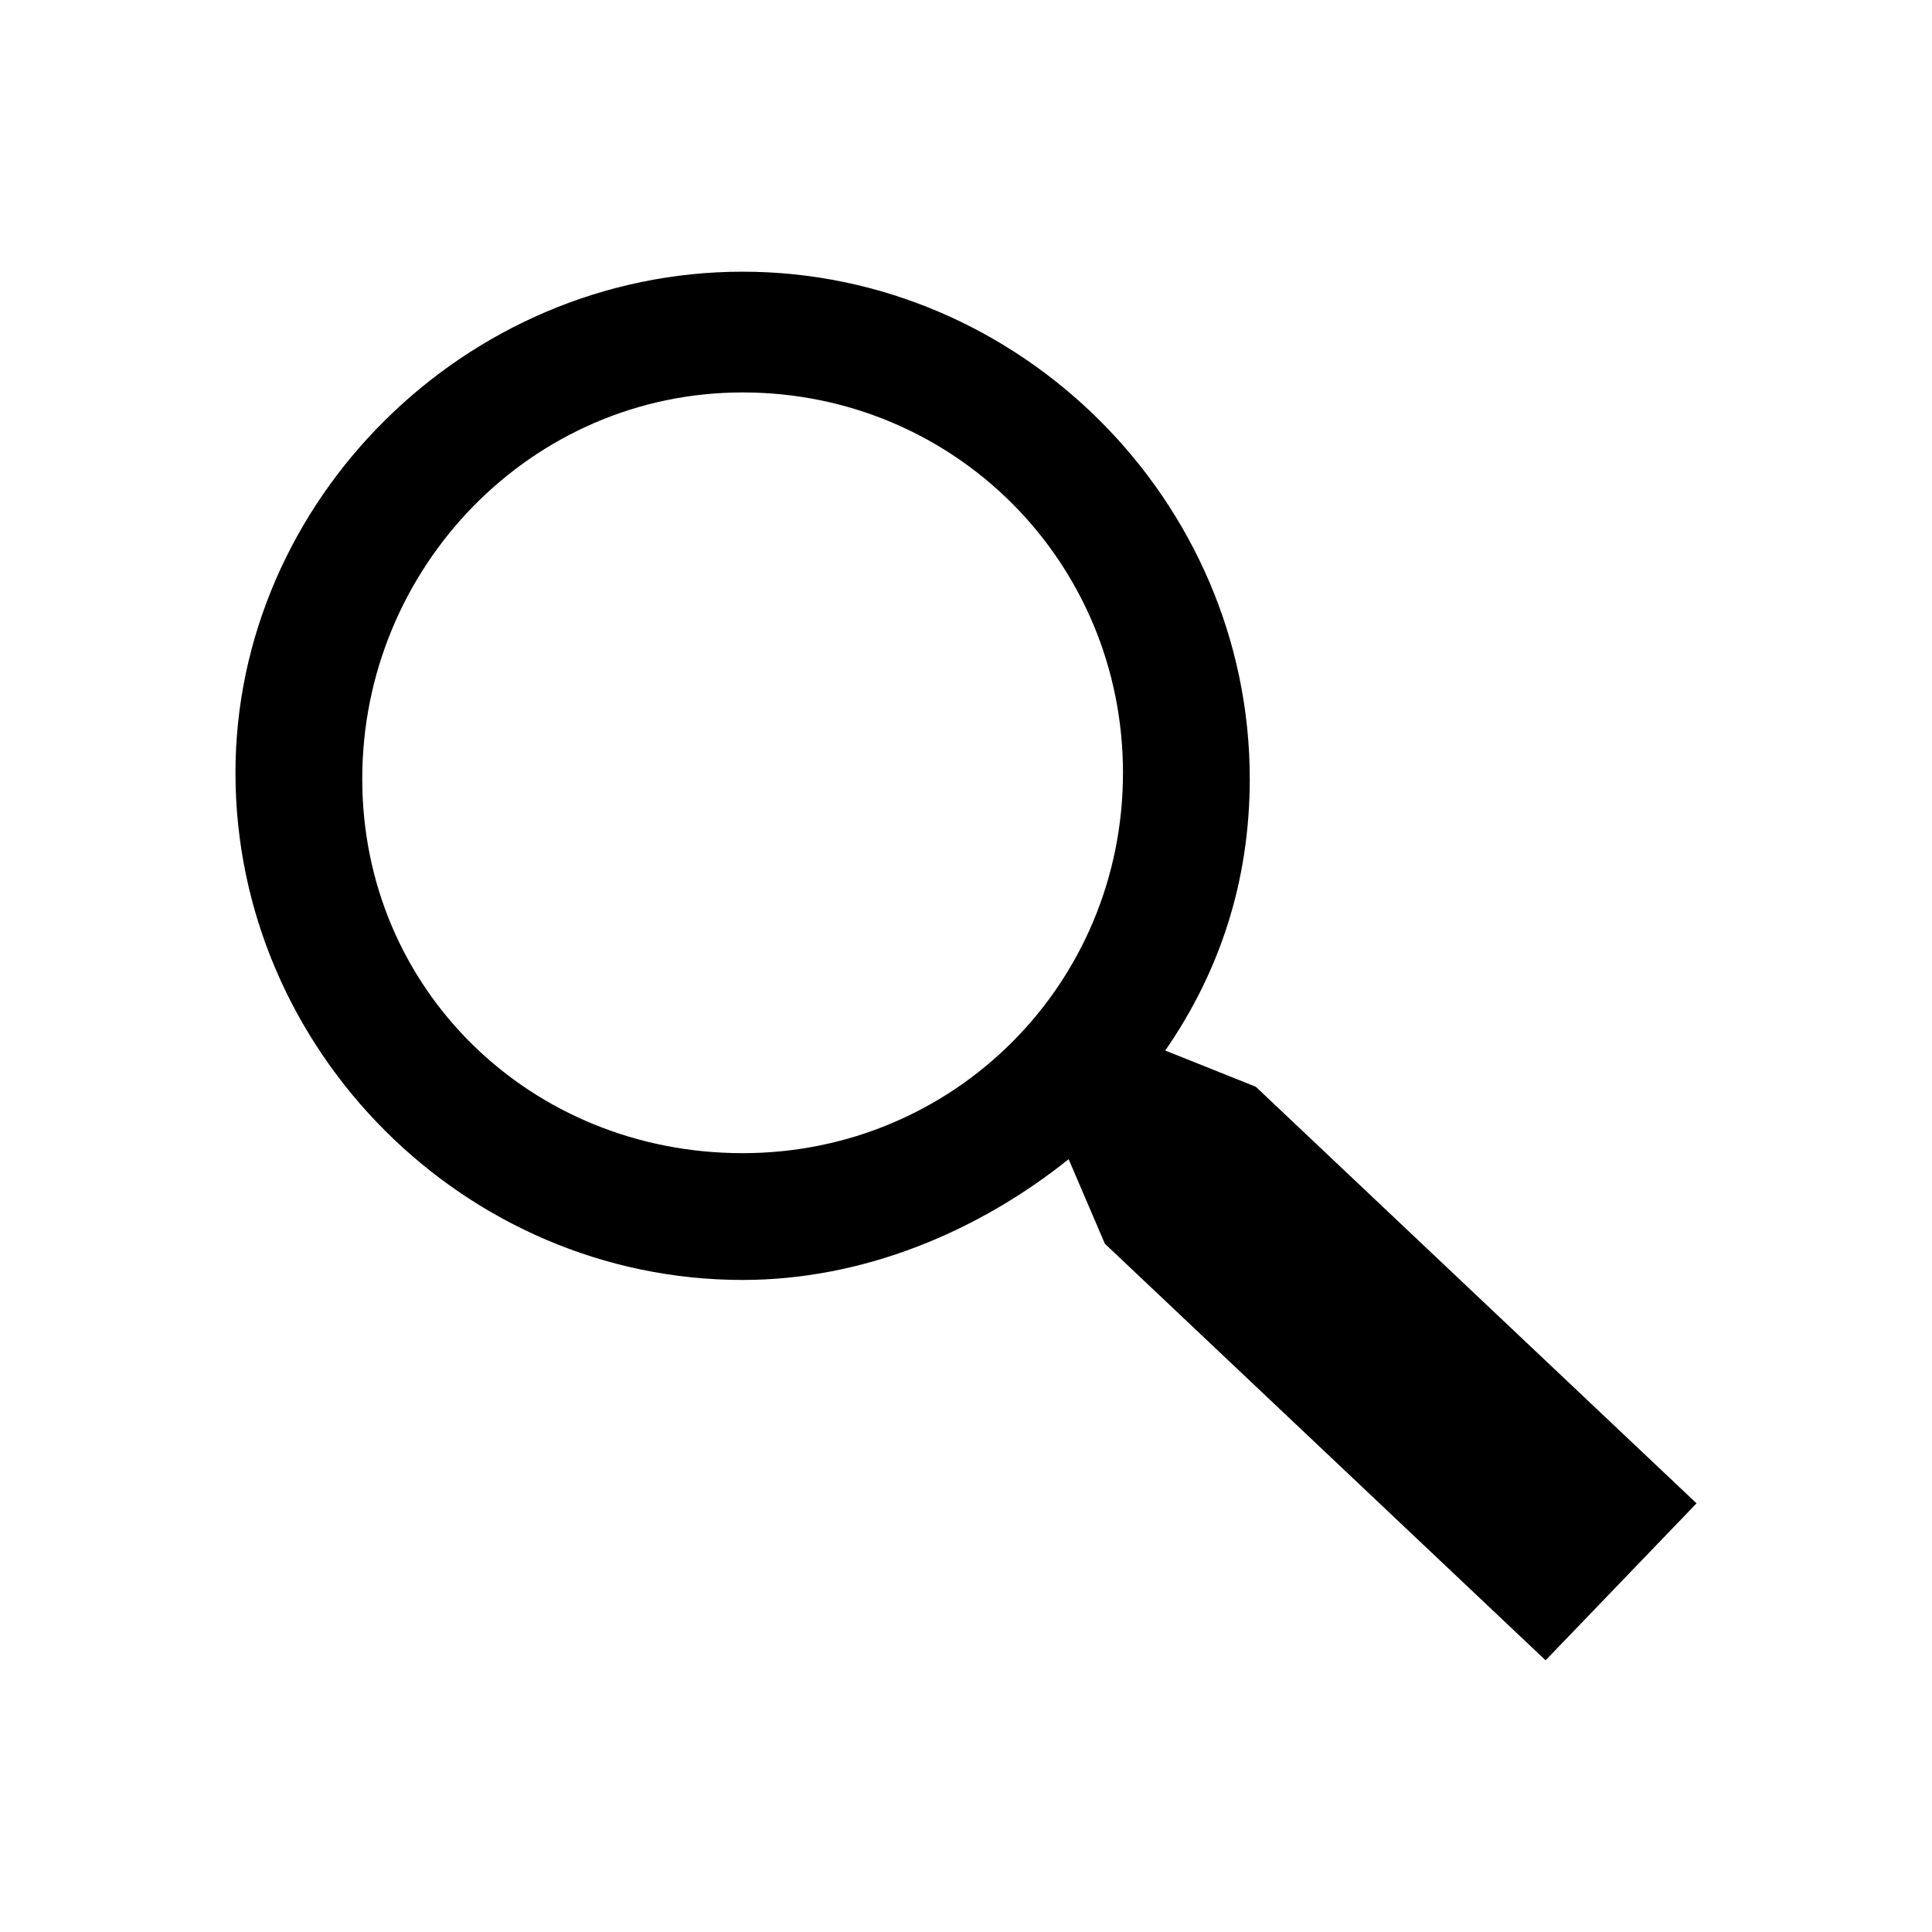 <!-- Generated by IcoMoon.io -->
<svg version="1.1" xmlns="http://www.w3.org/2000/svg" width="64" height="64" viewBox="0 0 64 64">
<title>search_details</title>
<path d="M24.6 9c9.2 0 16.8 7.6 16.8 16.8 0 3.4-1 6.4-2.8 9l3 1.2 14.6 13.8-5 5.2-14.6-13.8-1.2-2.8c-3 2.4-6.8 4-10.8 4-9.2 0-16.8-7.6-16.8-16.8 0-9 7.6-16.6 16.8-16.6zM24.6 38.2c7 0 12.6-5.6 12.6-12.6s-5.6-12.6-12.6-12.6-12.6 5.8-12.6 12.8 5.6 12.4 12.6 12.4z"></path>
</svg>
